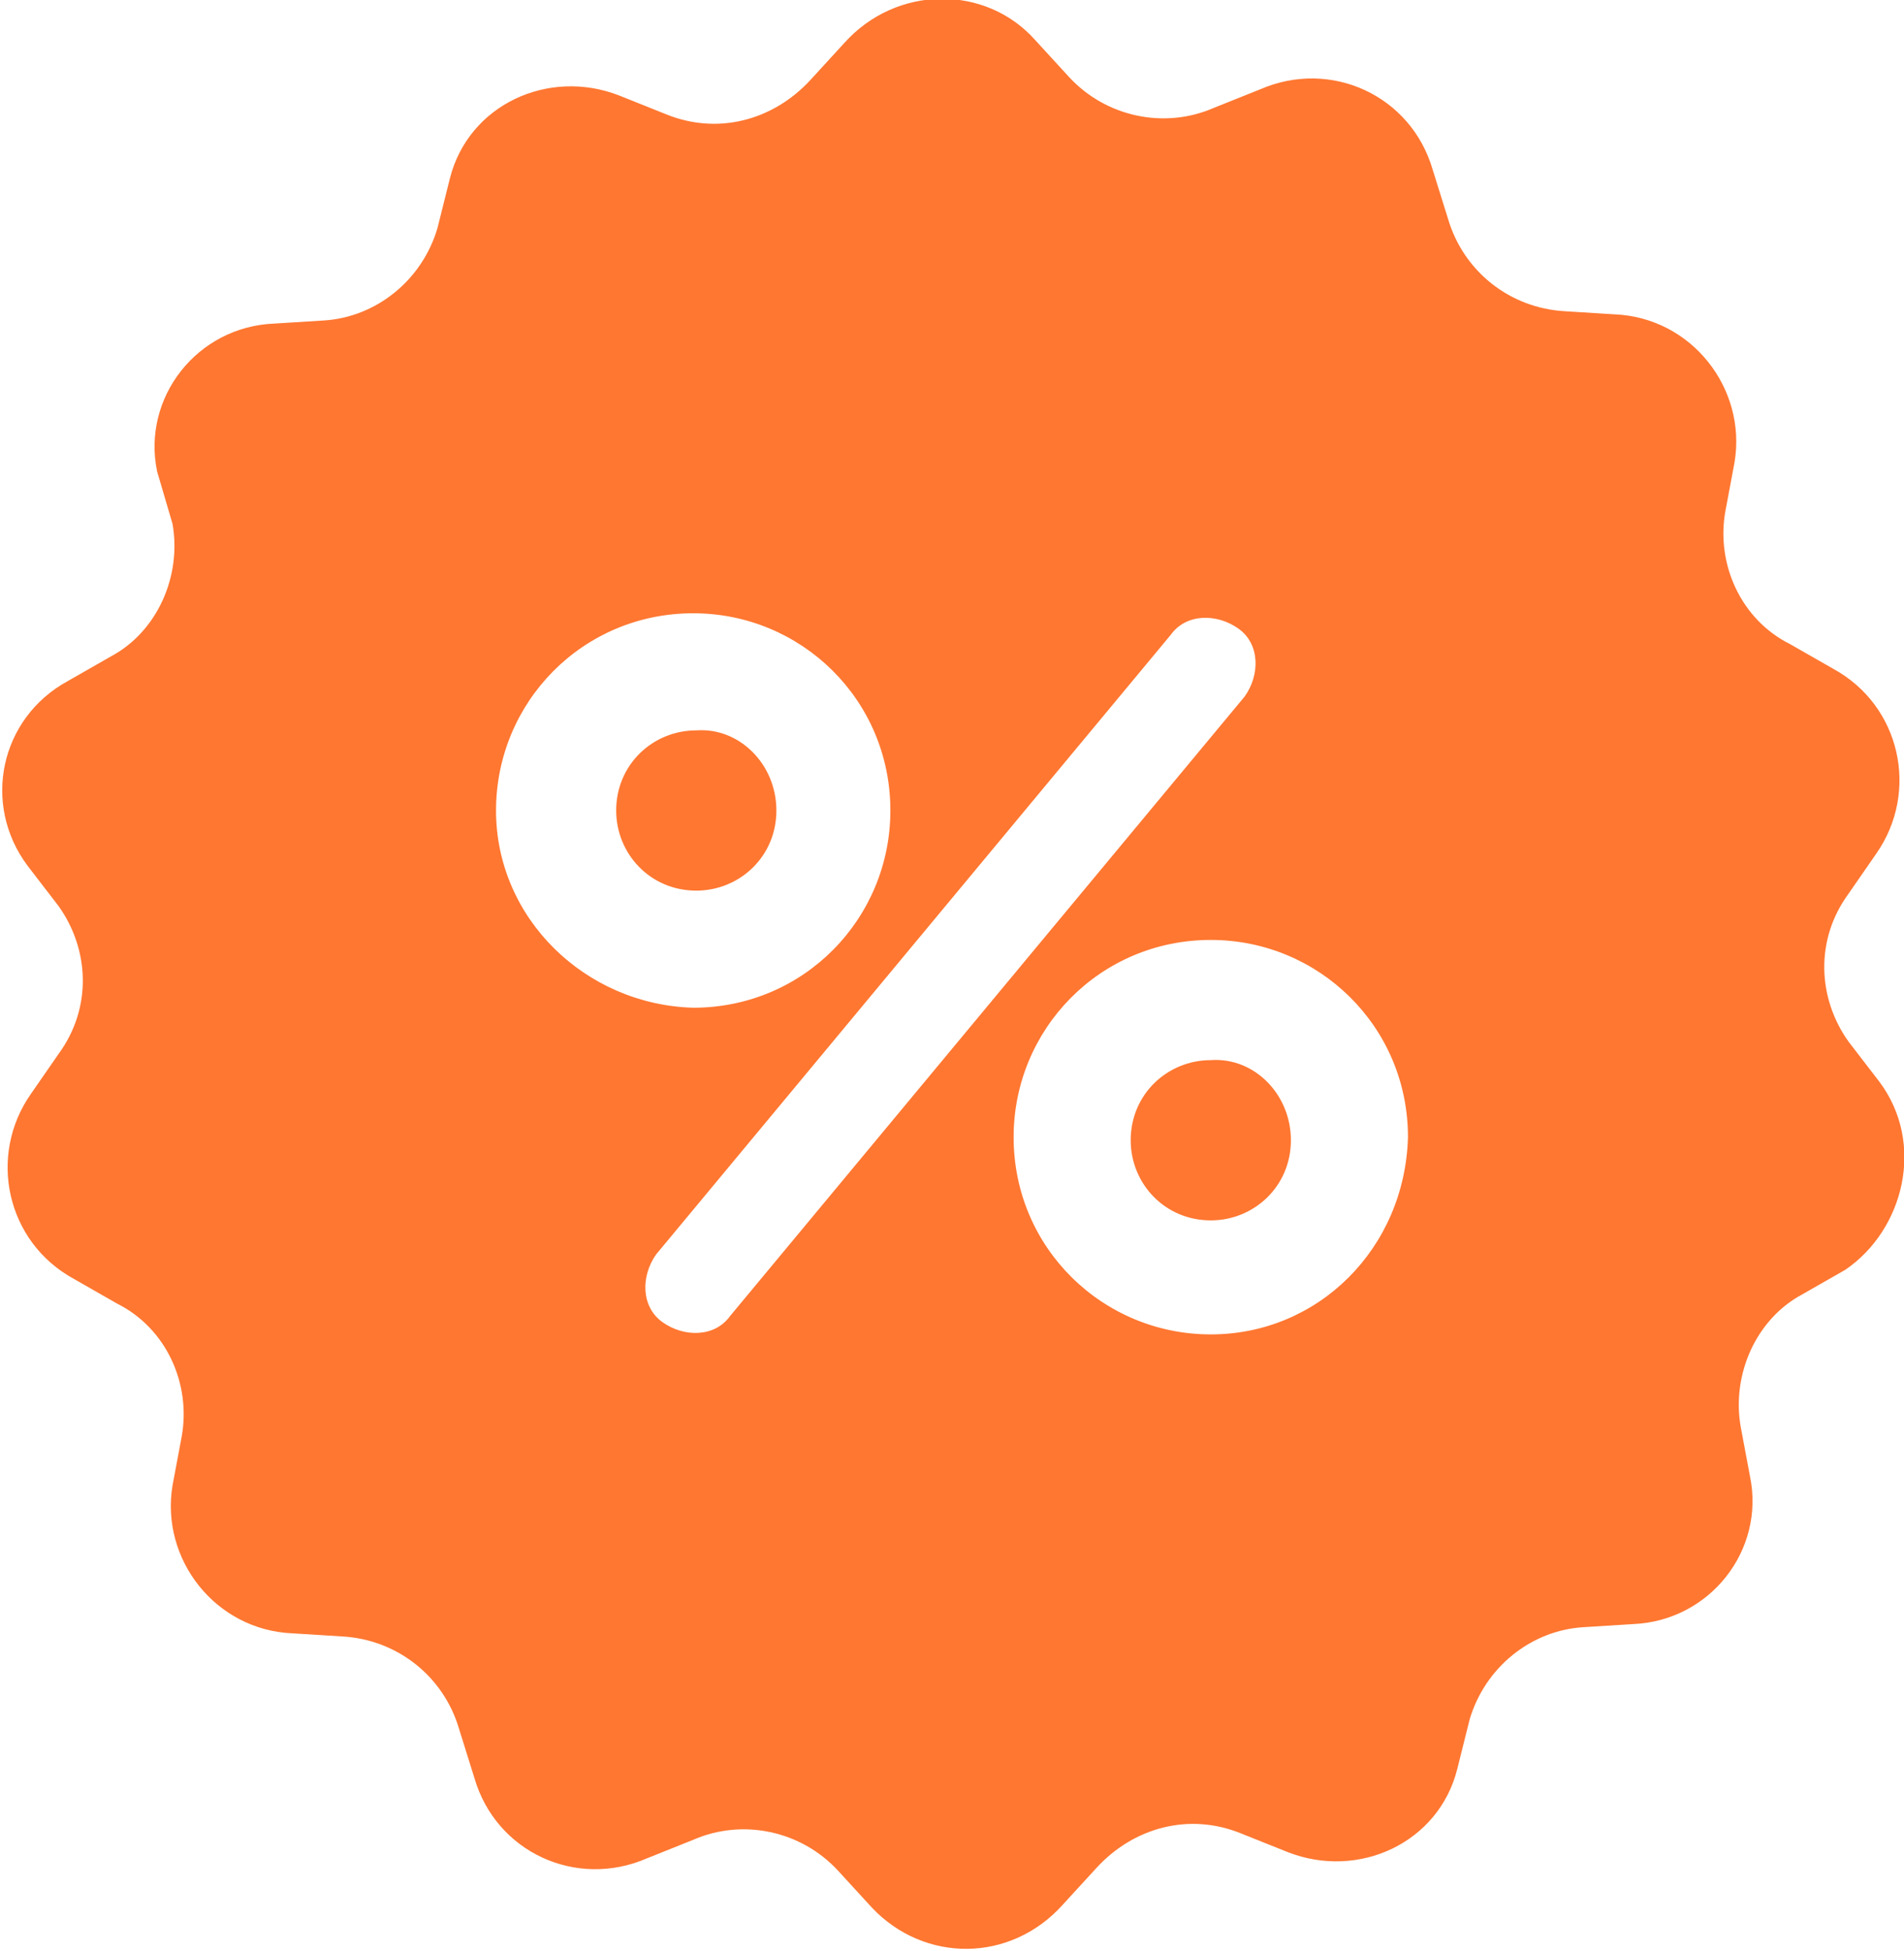 <svg xmlns="http://www.w3.org/2000/svg" xmlns:xlink="http://www.w3.org/1999/xlink" version="1.1" style="" xml:space="preserve" width="61.8" height="63.3"><rect id="backgroundrect" width="100%" height="100%" x="0" y="0" fill="none" stroke="none"/>
<style type="text/css">
	.st0{fill:#FFB600;}
	.st1{fill:#CB2026;}
	.st2{fill:#FFFFFF;}
	.st3{fill:#104493;}
	.st4{clip-path:url(#SVGID_2_);}
	.st5{clip-path:url(#SVGID_4_);fill-rule:evenodd;clip-rule:evenodd;}
	.st6{fill:none;stroke:#000000;stroke-width:3;stroke-linecap:round;stroke-linejoin:round;stroke-miterlimit:10;}
	.st7{fill:#231F20;}
	.st8{fill:#F9B953;}
	.st9{fill:#C31A36;}
	.st10{fill:#18BF18;}
	.st11{clip-path:url(#SVGID_6_);}
	.st12{fill:#FF7A3E;}
	.st13{fill:none;stroke:#000000;stroke-width:2.5;stroke-miterlimit:10;}
	.st14{fill:none;}
	.st15{stroke:#231F20;stroke-width:0.55;stroke-miterlimit:10;}
	.st16{clip-path:url(#SVGID_8_);}
</style>

<g class="currentLayer" style=""><title>Layer 1</title><g id="svg_1" class="selected" fill="#ff7731" fill-opacity="1">
	<path d="M25.2,26.3c0,1.5-1.2,2.6-2.6,2.6c-1.5,0-2.6-1.2-2.6-2.6c0-1.5,1.2-2.6,2.6-2.6C24,23.6,25.2,24.8,25.2,26.3L25.2,26.3z    M25.2,26.3" id="svg_2" fill="#ff7731" fill-opacity="1"/>
	<g id="svg_3" fill="#ff7731" fill-opacity="1">
		<defs>
			<rect id="SVGID_1_" x="0" width="61.8" height="63.3" fill="#ff7731" fill-opacity="1"/>
		</defs>
		<clipPath id="SVGID_2_">
			<use xlink:href="#SVGID_1_" style="overflow:visible;" id="svg_4"/>
		</clipPath>
		<path class="st4" d="M41.9,37c0,1.5-1.2,2.6-2.6,2.6c-1.5,0-2.6-1.2-2.6-2.6c0-1.5,1.2-2.6,2.6-2.6C40.7,34.3,41.9,35.5,41.9,37    L41.9,37z M41.9,37" id="svg_5" fill="#ff7731" fill-opacity="1"/>
		<path class="st4" d="M61,35.1l-1-1.3c-1-1.4-1.1-3.3,0-4.8l0.9-1.3c1.4-2,0.8-4.8-1.4-6l-1.4-0.8c-1.6-0.8-2.4-2.6-2.1-4.3    l0.3-1.6c0.4-2.4-1.4-4.7-3.9-4.8l-1.6-0.1c-1.8-0.1-3.3-1.3-3.8-3l-0.5-1.6c-0.7-2.4-3.3-3.6-5.6-2.6l-1.5,0.6    c-1.6,0.7-3.5,0.3-4.7-1l-1.1-1.2c-1.6-1.8-4.5-1.8-6.2,0.1l-1.1,1.2c-1.2,1.3-3,1.8-4.7,1.1l-1.5-0.6c-2.3-0.9-4.9,0.3-5.5,2.7    l-0.4,1.6c-0.5,1.7-2,2.9-3.7,3l-1.6,0.1c-2.5,0.1-4.3,2.4-3.8,4.8L5.6,17c0.3,1.7-0.5,3.5-2,4.3l-1.4,0.8c-2.2,1.2-2.8,4-1.3,6    l1,1.3c1,1.4,1.1,3.3,0,4.8l-0.9,1.3c-1.4,2-0.8,4.8,1.4,6l1.4,0.8c1.6,0.8,2.4,2.6,2.1,4.3l-0.3,1.6c-0.4,2.4,1.4,4.7,3.9,4.8    l1.6,0.1c1.8,0.1,3.3,1.3,3.8,3l0.5,1.6c0.7,2.4,3.3,3.6,5.6,2.6l1.5-0.6c1.6-0.7,3.5-0.3,4.7,1l1.1,1.2c1.7,1.8,4.5,1.8,6.2-0.1    l1.1-1.2c1.2-1.3,3-1.8,4.7-1.1l1.5,0.6c2.3,0.9,4.9-0.3,5.5-2.7l0.4-1.6c0.5-1.7,2-2.9,3.7-3l1.6-0.1c2.5-0.1,4.3-2.4,3.8-4.8    l-0.3-1.6c-0.3-1.7,0.5-3.5,2-4.3l1.4-0.8C61.8,39.9,62.5,37.1,61,35.1L61,35.1z M16.1,26.3c0-3.5,2.8-6.4,6.4-6.4    c3.5,0,6.4,2.8,6.4,6.4c0,3.5-2.8,6.4-6.4,6.4C19,32.6,16.1,29.8,16.1,26.3L16.1,26.3z M23.7,42.7c-0.5,0.7-1.5,0.7-2.2,0.2    c-0.7-0.5-0.7-1.5-0.2-2.2L38,20.6c0.5-0.7,1.5-0.7,2.2-0.2c0.7,0.5,0.7,1.5,0.2,2.2L23.7,42.7z M39.3,43.3    c-3.5,0-6.4-2.8-6.4-6.4c0-3.5,2.8-6.4,6.4-6.4c3.5,0,6.4,2.8,6.4,6.4C45.6,40.5,42.8,43.3,39.3,43.3L39.3,43.3z M39.3,43.3" id="svg_6" fill="#ff7731" fill-opacity="1"/>
	</g>
</g></g></svg>